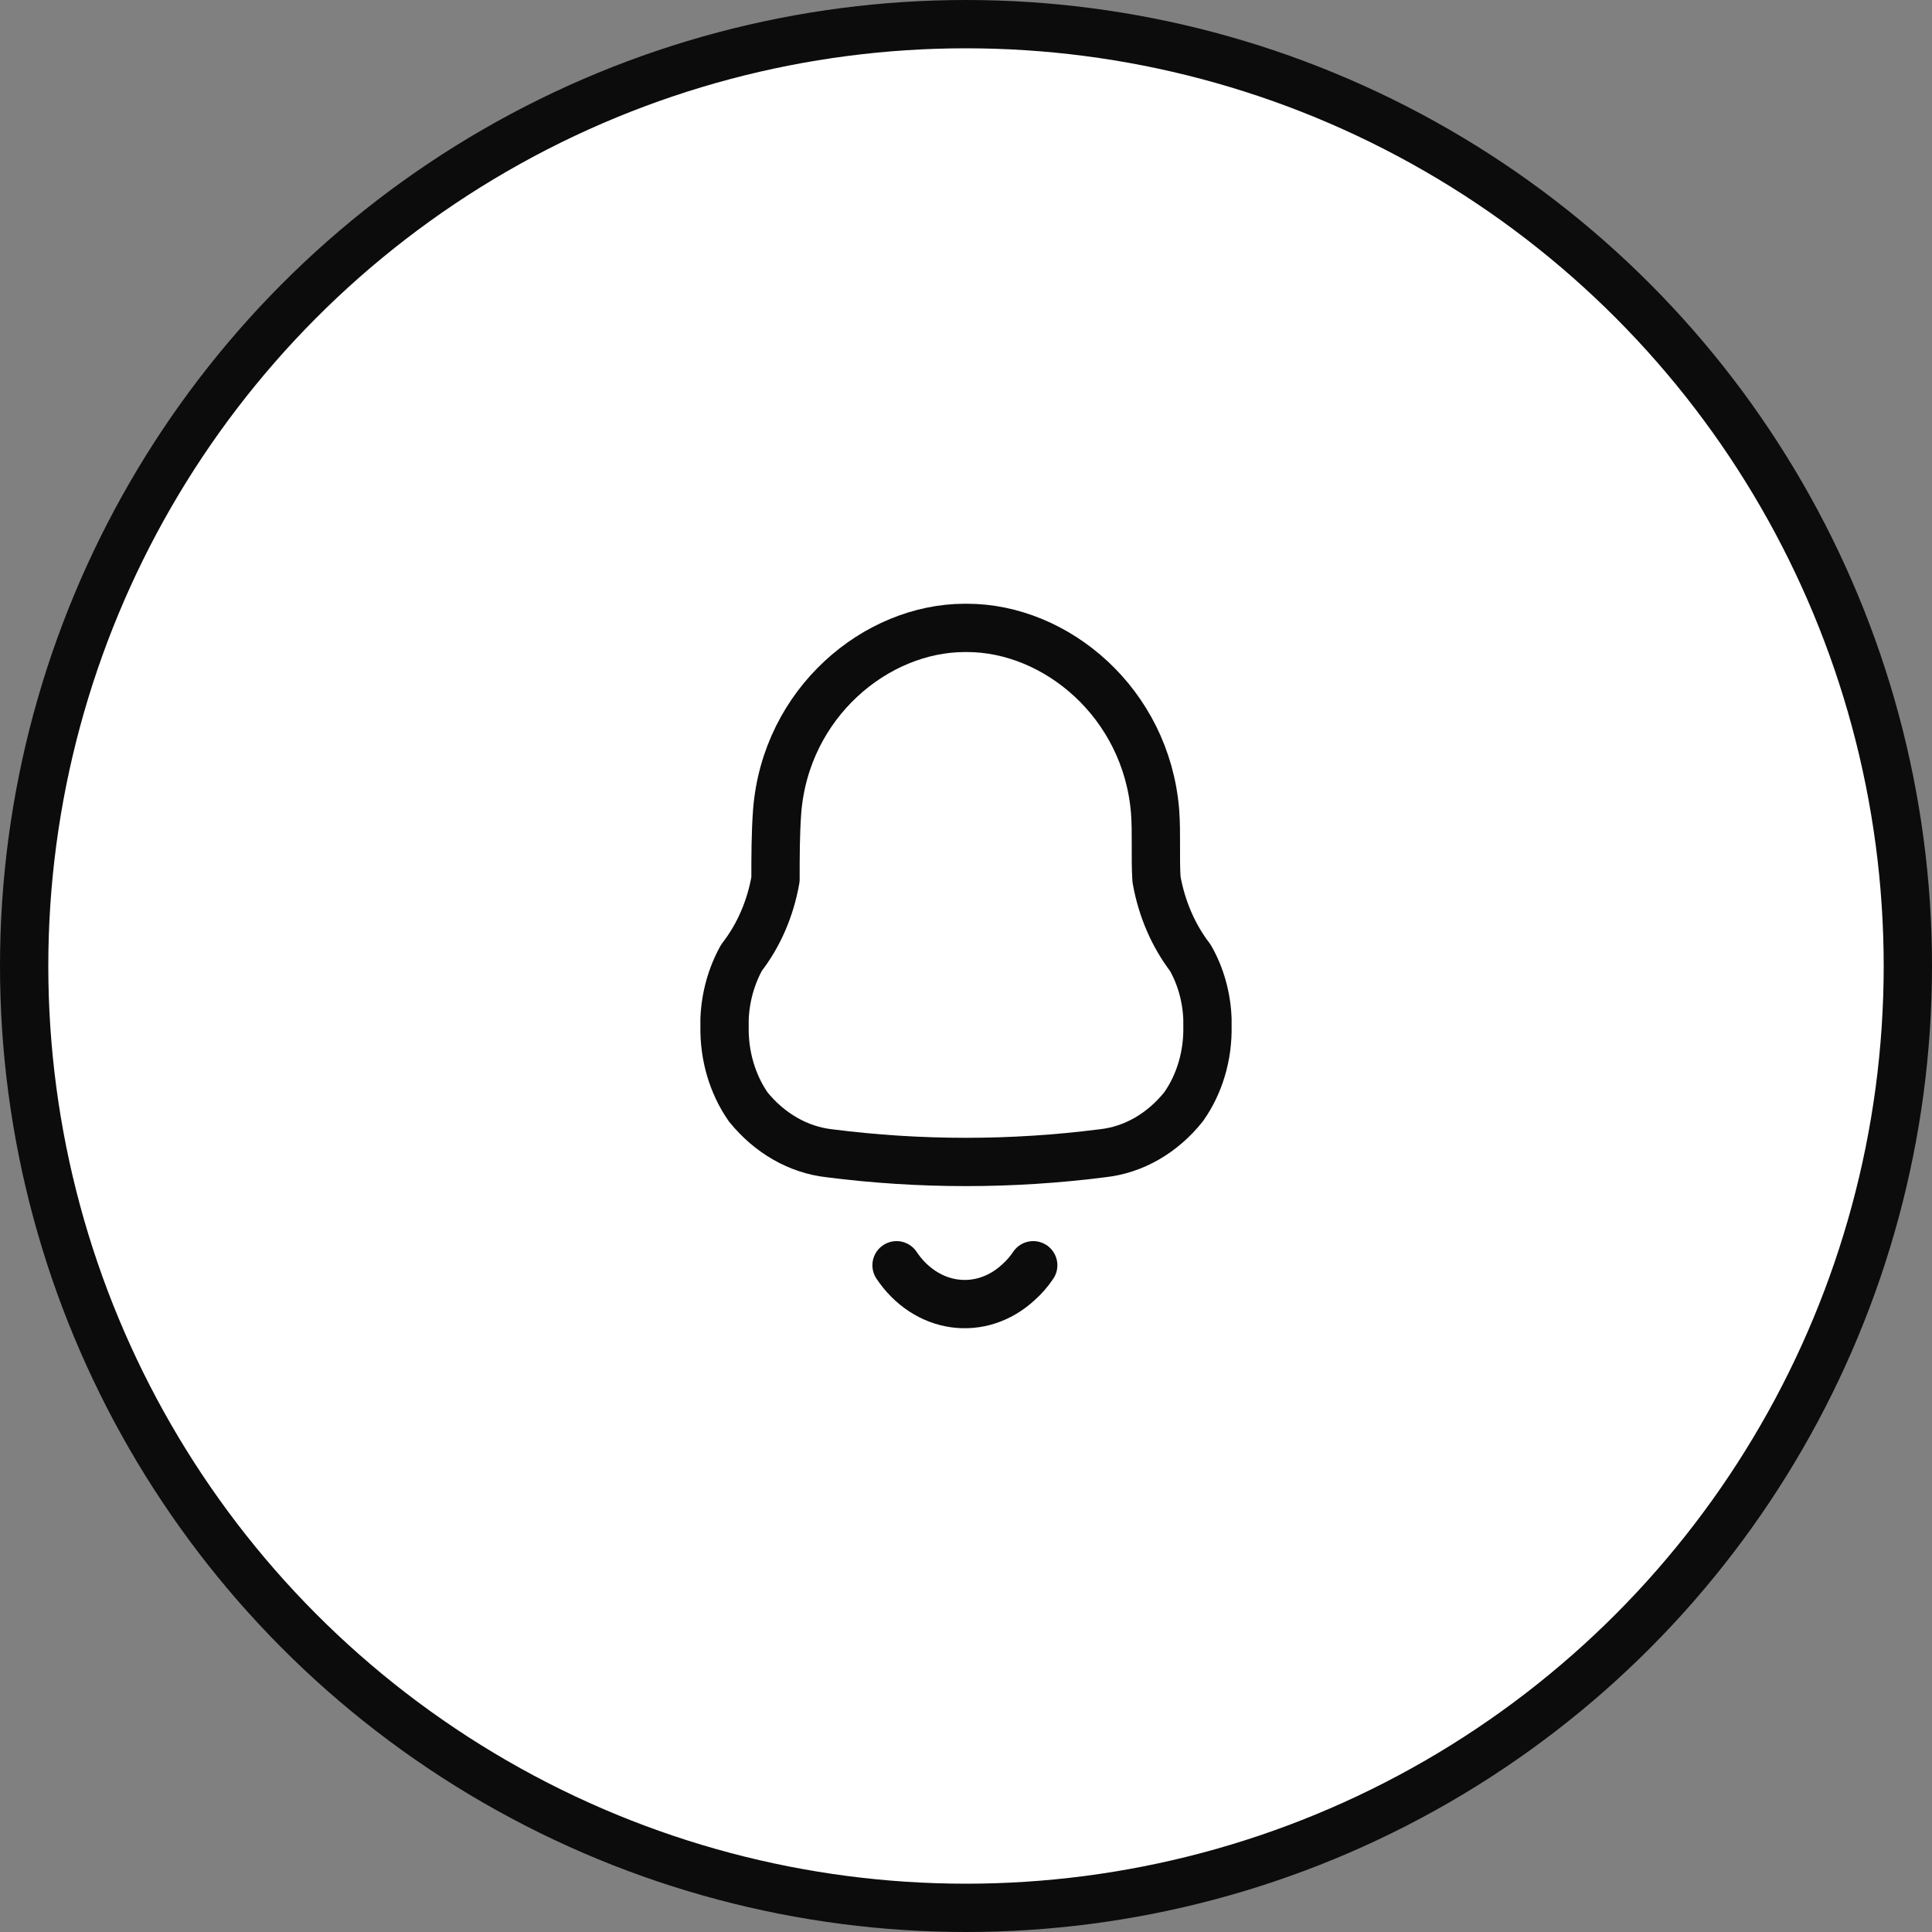 <svg width="40" height="40" viewBox="0 0 40 40" fill="none" xmlns="http://www.w3.org/2000/svg">
<rect x="0" y="0" width="40" height="40" fill="#808080" stroke="none"/>
<circle cx="20" cy="20" r="19.5" fill="white" stroke="#0C0C0D"/>
<path d="M18.562 26.196C18.855 26.635 19.287 26.919 19.76 26.985C20.234 27.051 20.71 26.895 21.084 26.549C21.199 26.447 21.303 26.329 21.392 26.196M15.001 21.251V21.098C15.019 20.644 15.142 20.205 15.354 19.825C15.709 19.368 15.951 18.809 16.056 18.205C16.056 17.739 16.056 17.265 16.09 16.799C16.267 14.553 18.134 13 19.977 13H20.023C21.866 13 23.732 14.553 23.915 16.799C23.949 17.265 23.915 17.739 23.944 18.205C24.05 18.81 24.293 19.371 24.645 19.831C24.86 20.208 24.982 20.646 24.999 21.098V21.244C25.012 21.854 24.836 22.448 24.503 22.917C24.063 23.466 23.466 23.808 22.825 23.877C20.945 24.117 19.049 24.117 17.169 23.877C16.529 23.805 15.933 23.463 15.491 22.917C15.164 22.447 14.99 21.857 15.001 21.251Z" stroke="#0C0C0D" stroke-linecap="round" stroke-linejoin="round"/>
</svg>
